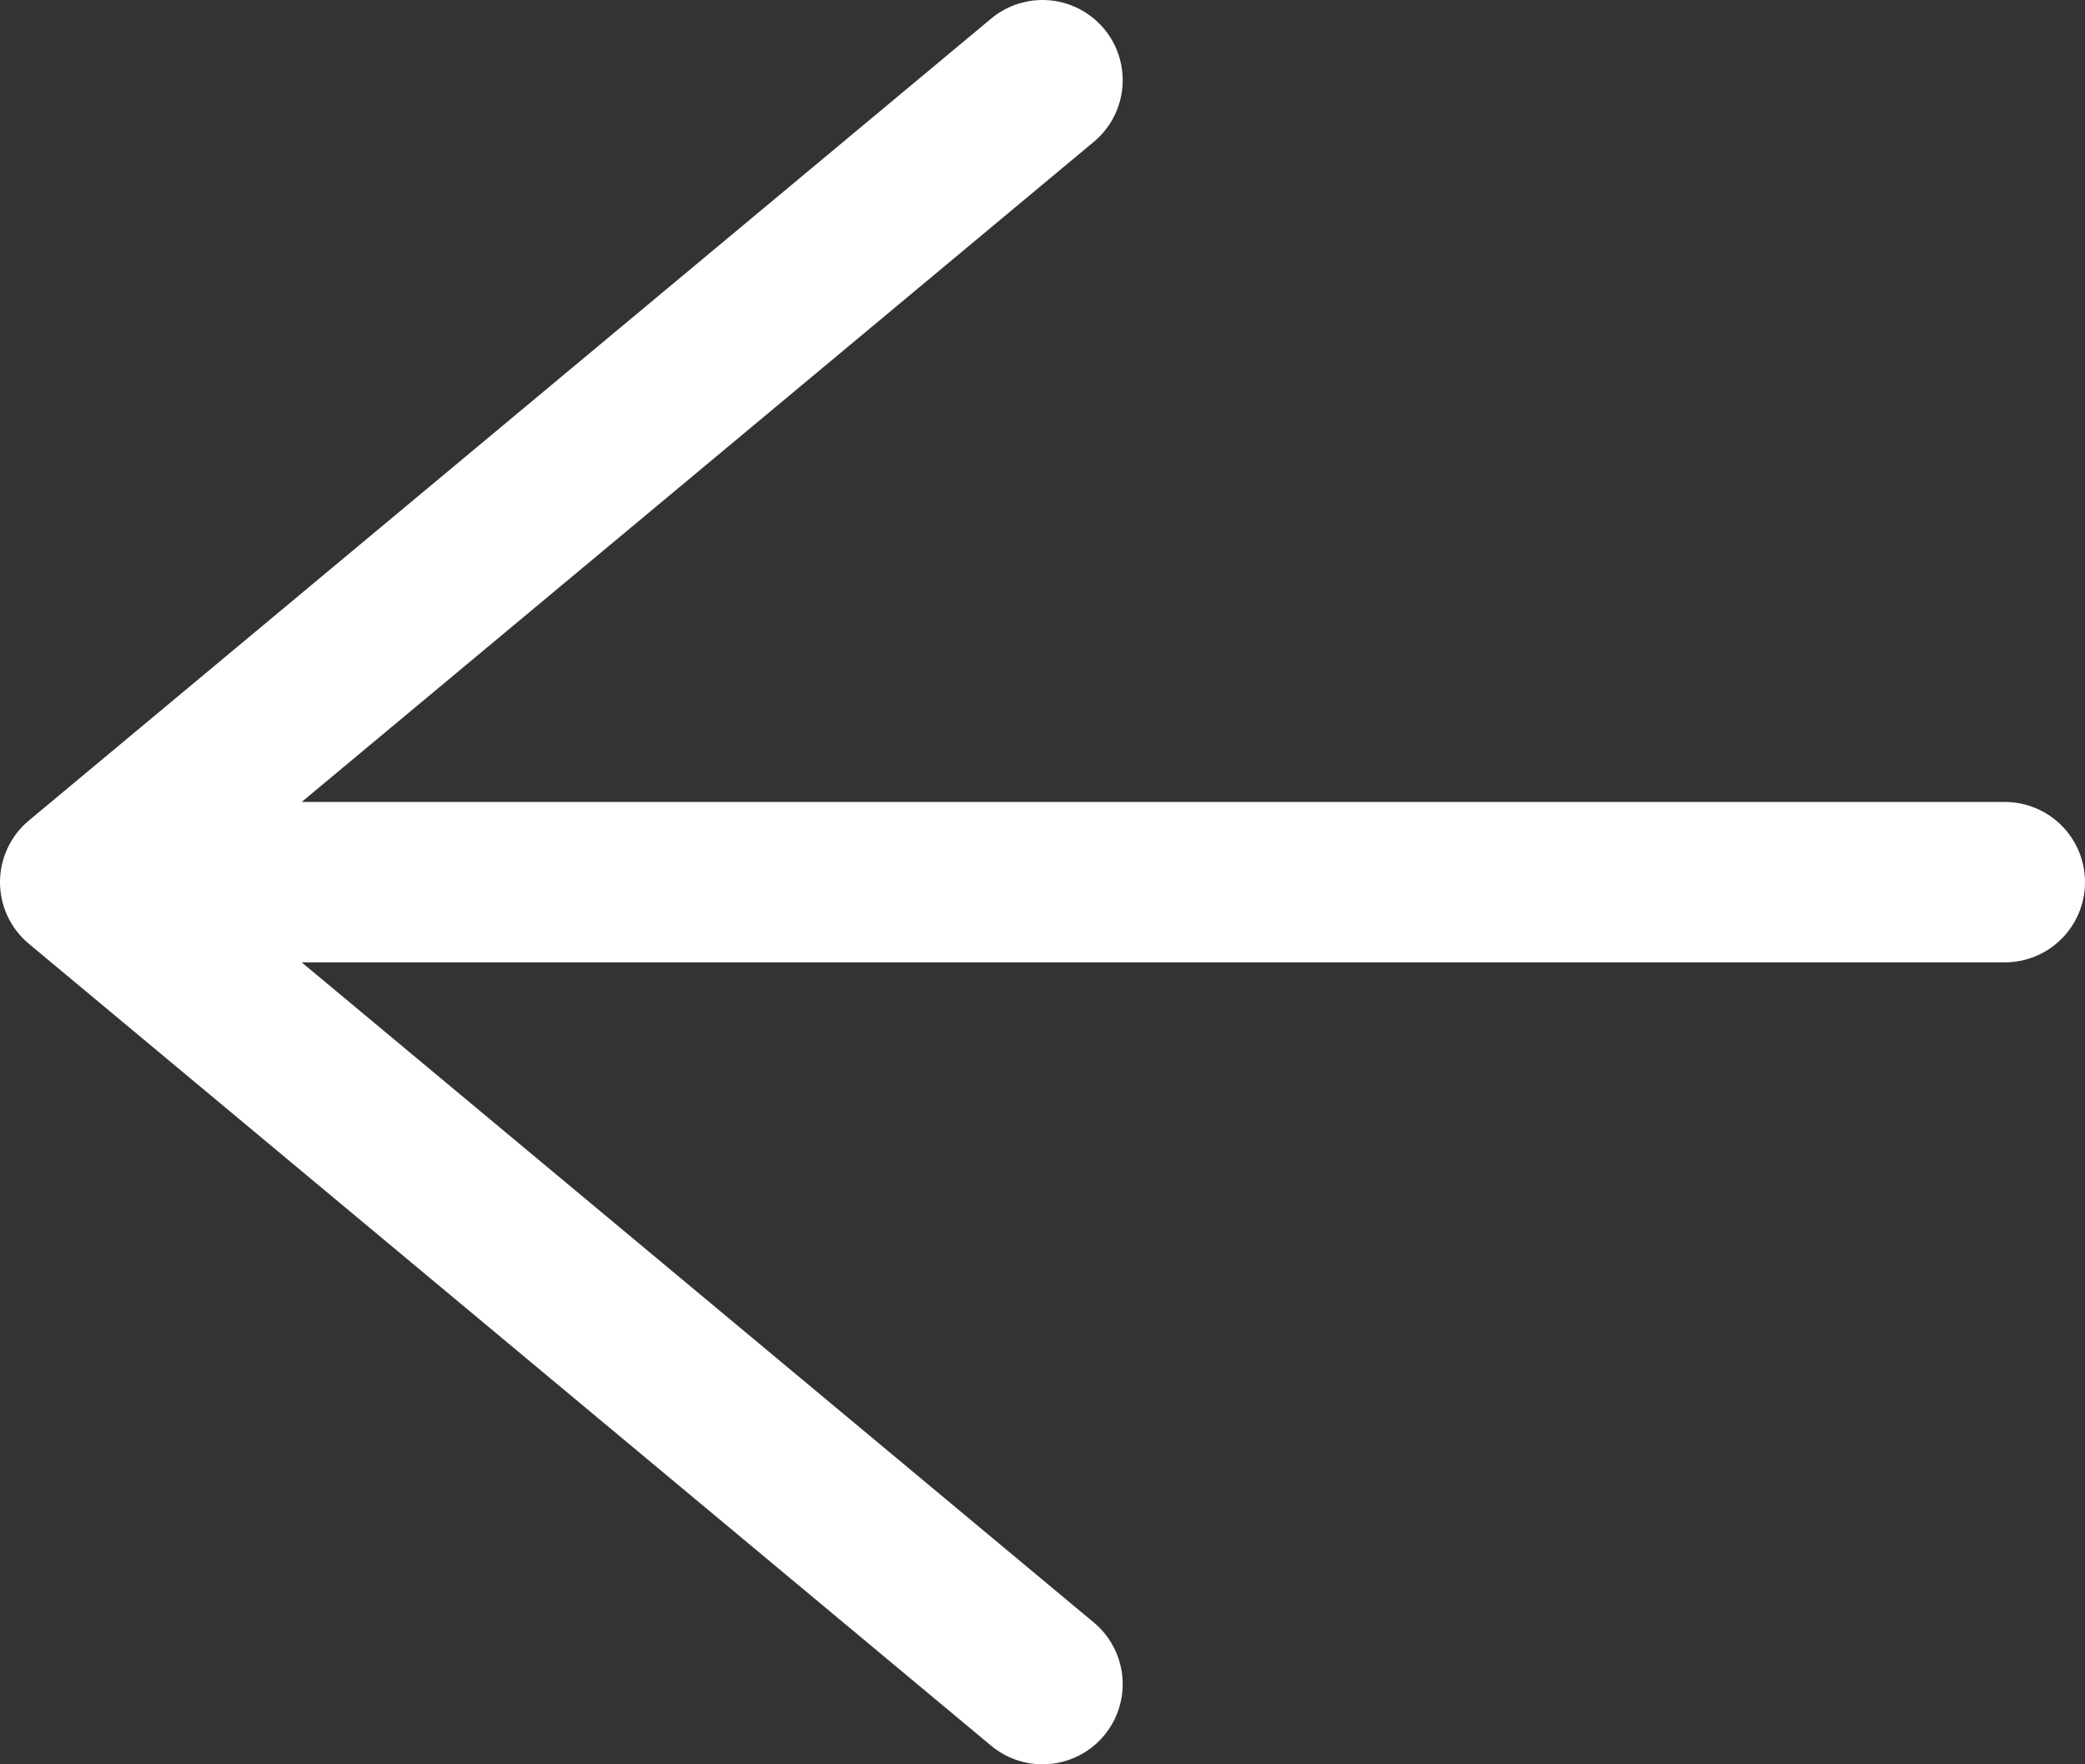 <svg width="26" height="22" viewBox="0 0 26 22" fill="none" xmlns="http://www.w3.org/2000/svg">
<rect x="0" y="0" width="26" height="22" fill="#333333" stroke="none"/>
<path d="M25 11L1 11M1 11L13 21M1 11L13 1" stroke="white" stroke-width="2" stroke-linecap="round" stroke-linejoin="round"/>
</svg>
